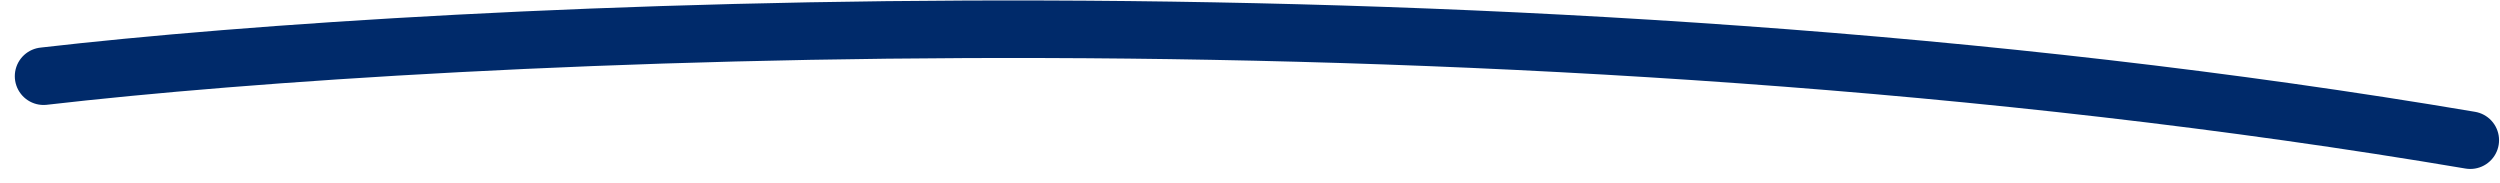 <svg width="150" height="11" viewBox="0 0 150 11" fill="none" xmlns="http://www.w3.org/2000/svg">
<path d="M2.614 4.572C26.972 1.762 90.194 -1.406 148.217 8.411" stroke="#002A6A" stroke-width="3.452" stroke-linecap="round" stroke-linejoin="round"/>
</svg>
